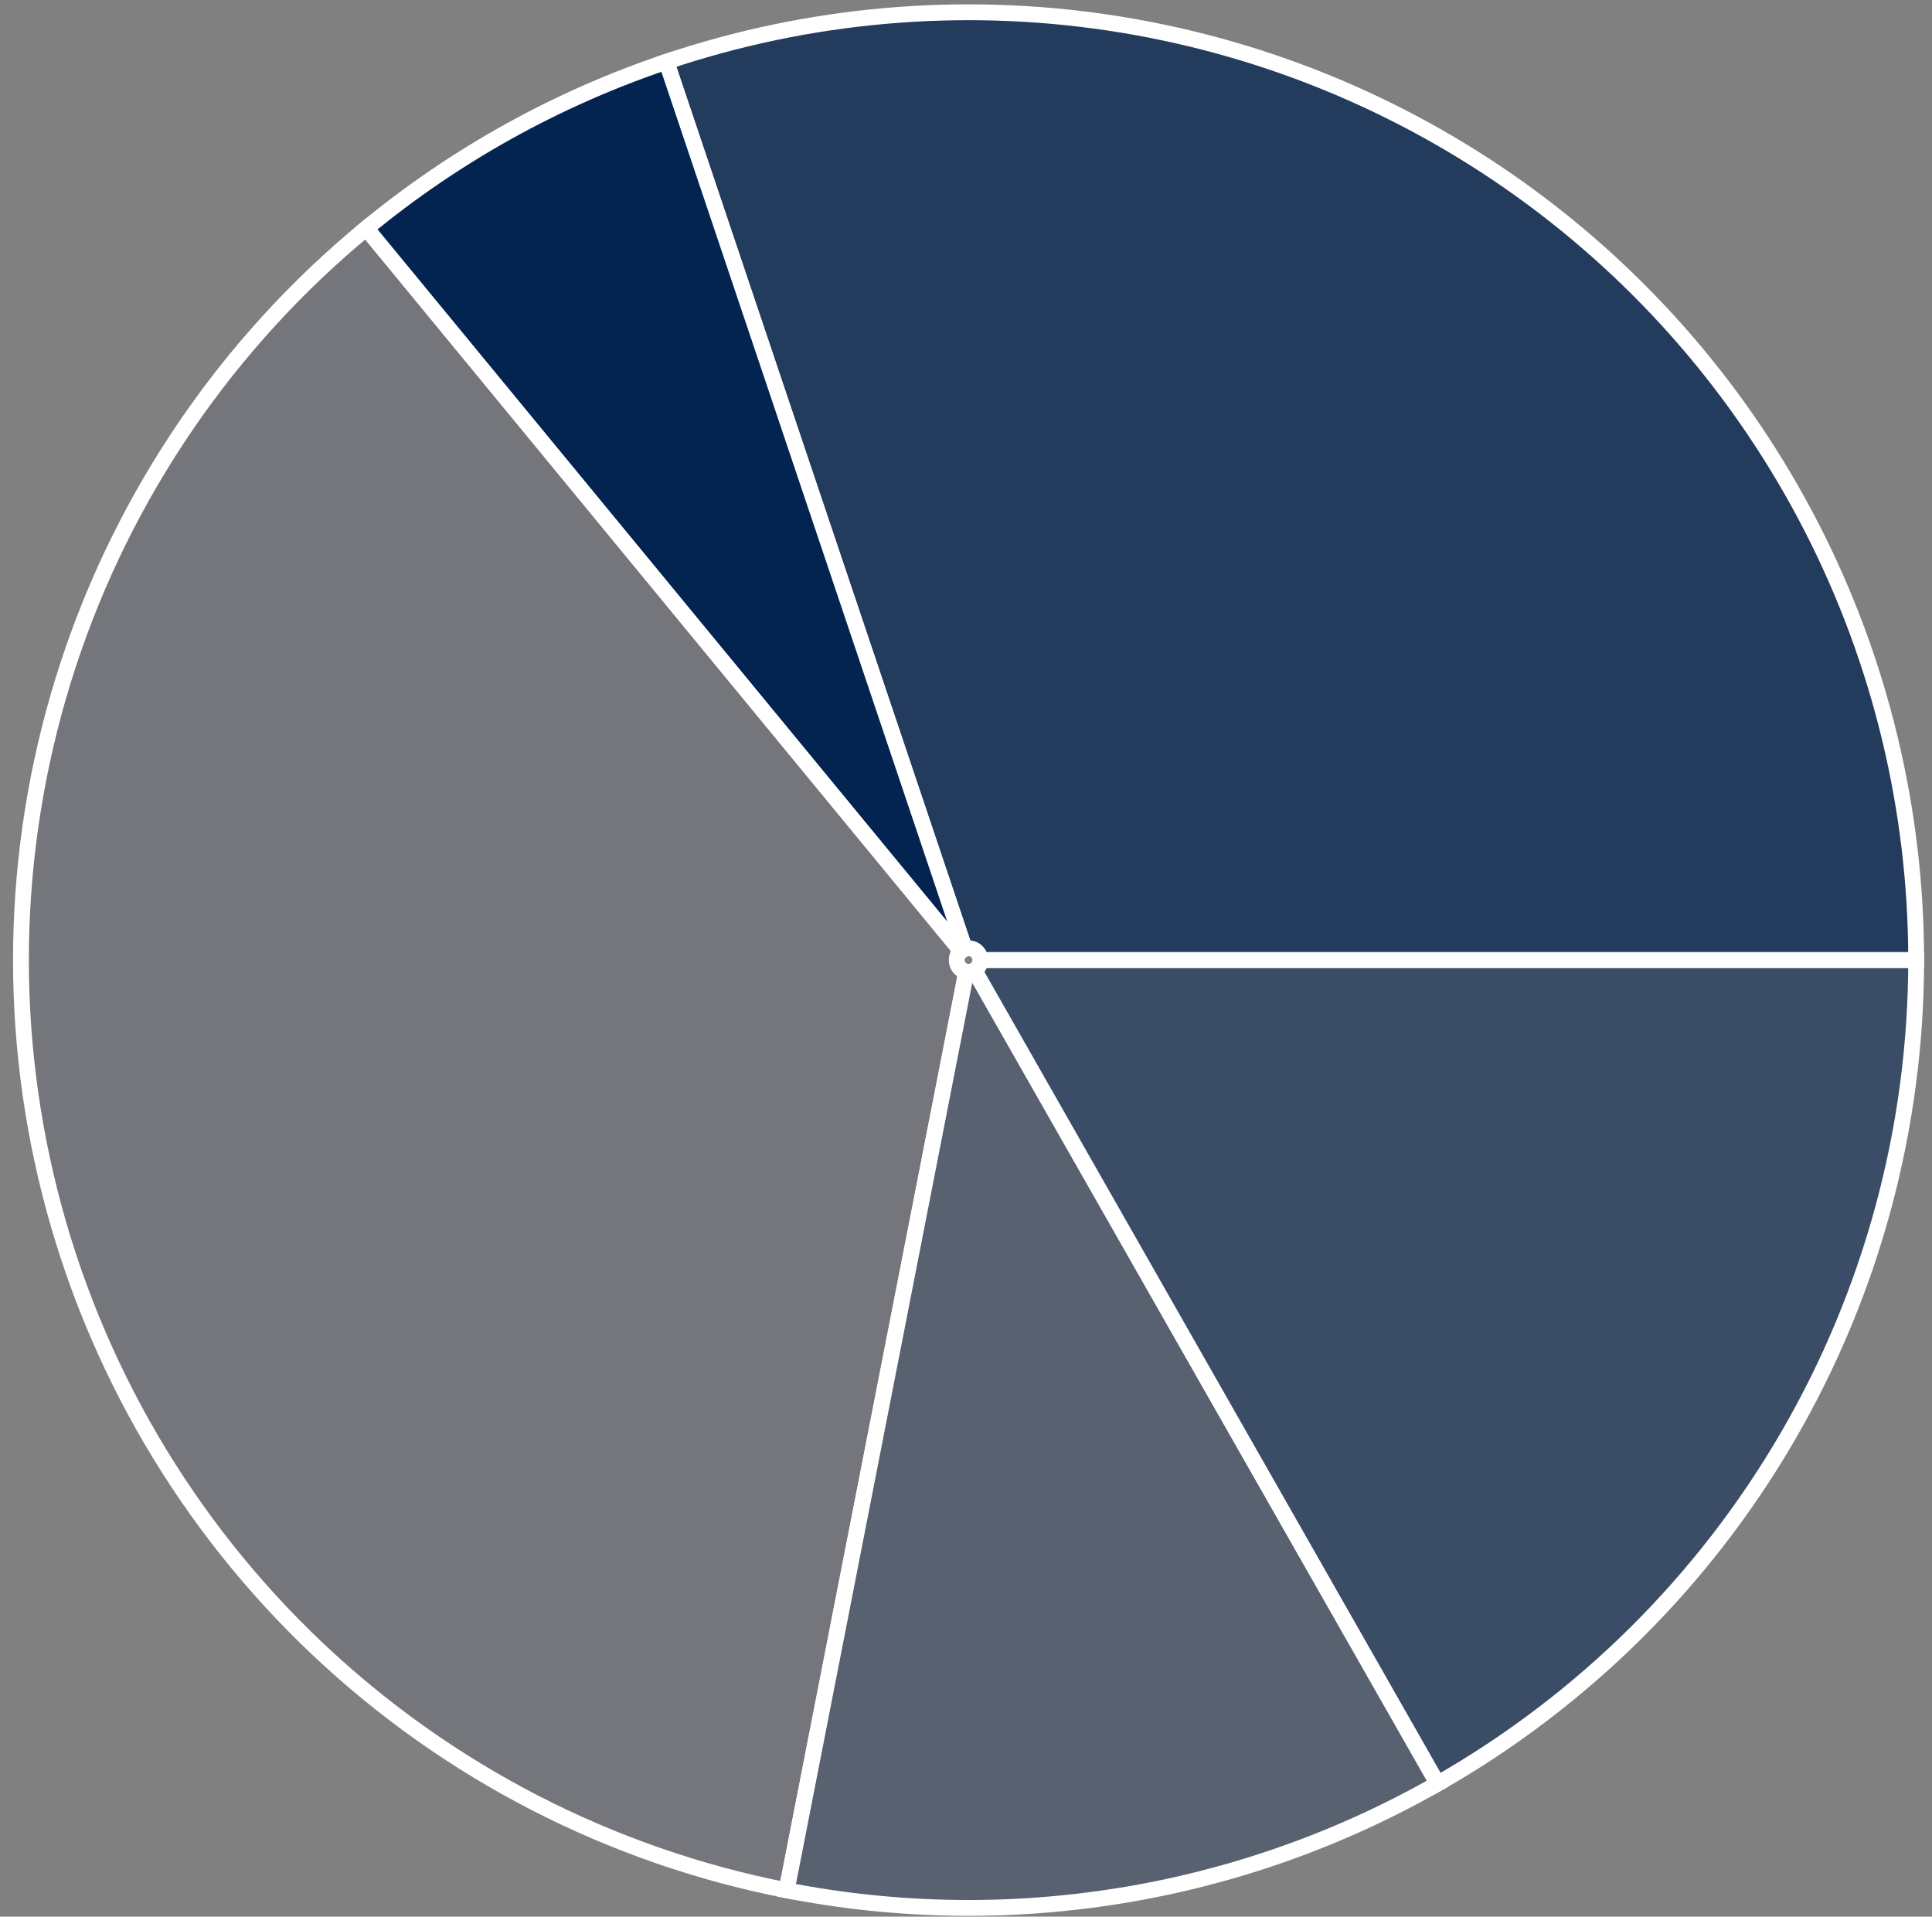 <svg width="122" height="121" viewBox="0 0 122 121" fill="none" xmlns="http://www.w3.org/2000/svg">
<rect x="0" y="0" width="122" height="121" fill="#808080" stroke="none"/>
<path d="M121 60.613C121 51.117 118.74 41.758 114.407 33.308C110.074 24.859 103.793 17.562 96.081 12.02C88.37 6.479 79.451 2.852 70.061 1.44C60.671 0.028 51.079 0.871 42.079 3.899L60.923 59.904C61.036 59.866 61.156 59.856 61.273 59.873C61.39 59.891 61.502 59.936 61.598 60.005C61.694 60.075 61.773 60.166 61.827 60.272C61.881 60.377 61.91 60.494 61.91 60.613H121Z" fill="#002150" fill-opacity="0.73" stroke="white"/>
<path d="M42.079 3.899C35.175 6.222 28.753 9.786 23.129 14.416L60.686 60.035C60.757 59.977 60.837 59.933 60.923 59.904L42.079 3.899Z" fill="#002150" fill-opacity="0.98" stroke="white"/>
<path d="M23.129 14.416C14.372 21.625 7.844 31.175 4.307 41.953C0.77 52.73 0.369 64.291 3.151 75.287C5.932 86.284 11.782 96.263 20.018 104.062C28.255 111.861 38.538 117.159 49.67 119.337L61.018 61.347C60.879 61.32 60.75 61.254 60.647 61.156C60.544 61.059 60.471 60.934 60.437 60.796C60.402 60.659 60.407 60.514 60.451 60.38C60.495 60.245 60.577 60.126 60.686 60.035L23.129 14.416Z" fill="#002150" fill-opacity="0.09" stroke="white"/>
<path d="M49.67 119.337C63.737 122.09 78.326 119.702 90.781 112.606L61.532 61.263C61.376 61.352 61.194 61.381 61.018 61.347L49.67 119.337Z" fill="#002150" fill-opacity="0.32" stroke="white"/>
<path d="M90.781 112.606C99.959 107.378 107.589 99.814 112.896 90.682C118.204 81.55 121 71.175 121 60.613H61.91C61.91 60.745 61.875 60.875 61.808 60.989C61.742 61.103 61.647 61.197 61.532 61.263L90.781 112.606Z" fill="#002150" fill-opacity="0.55" stroke="white"/>
</svg>
